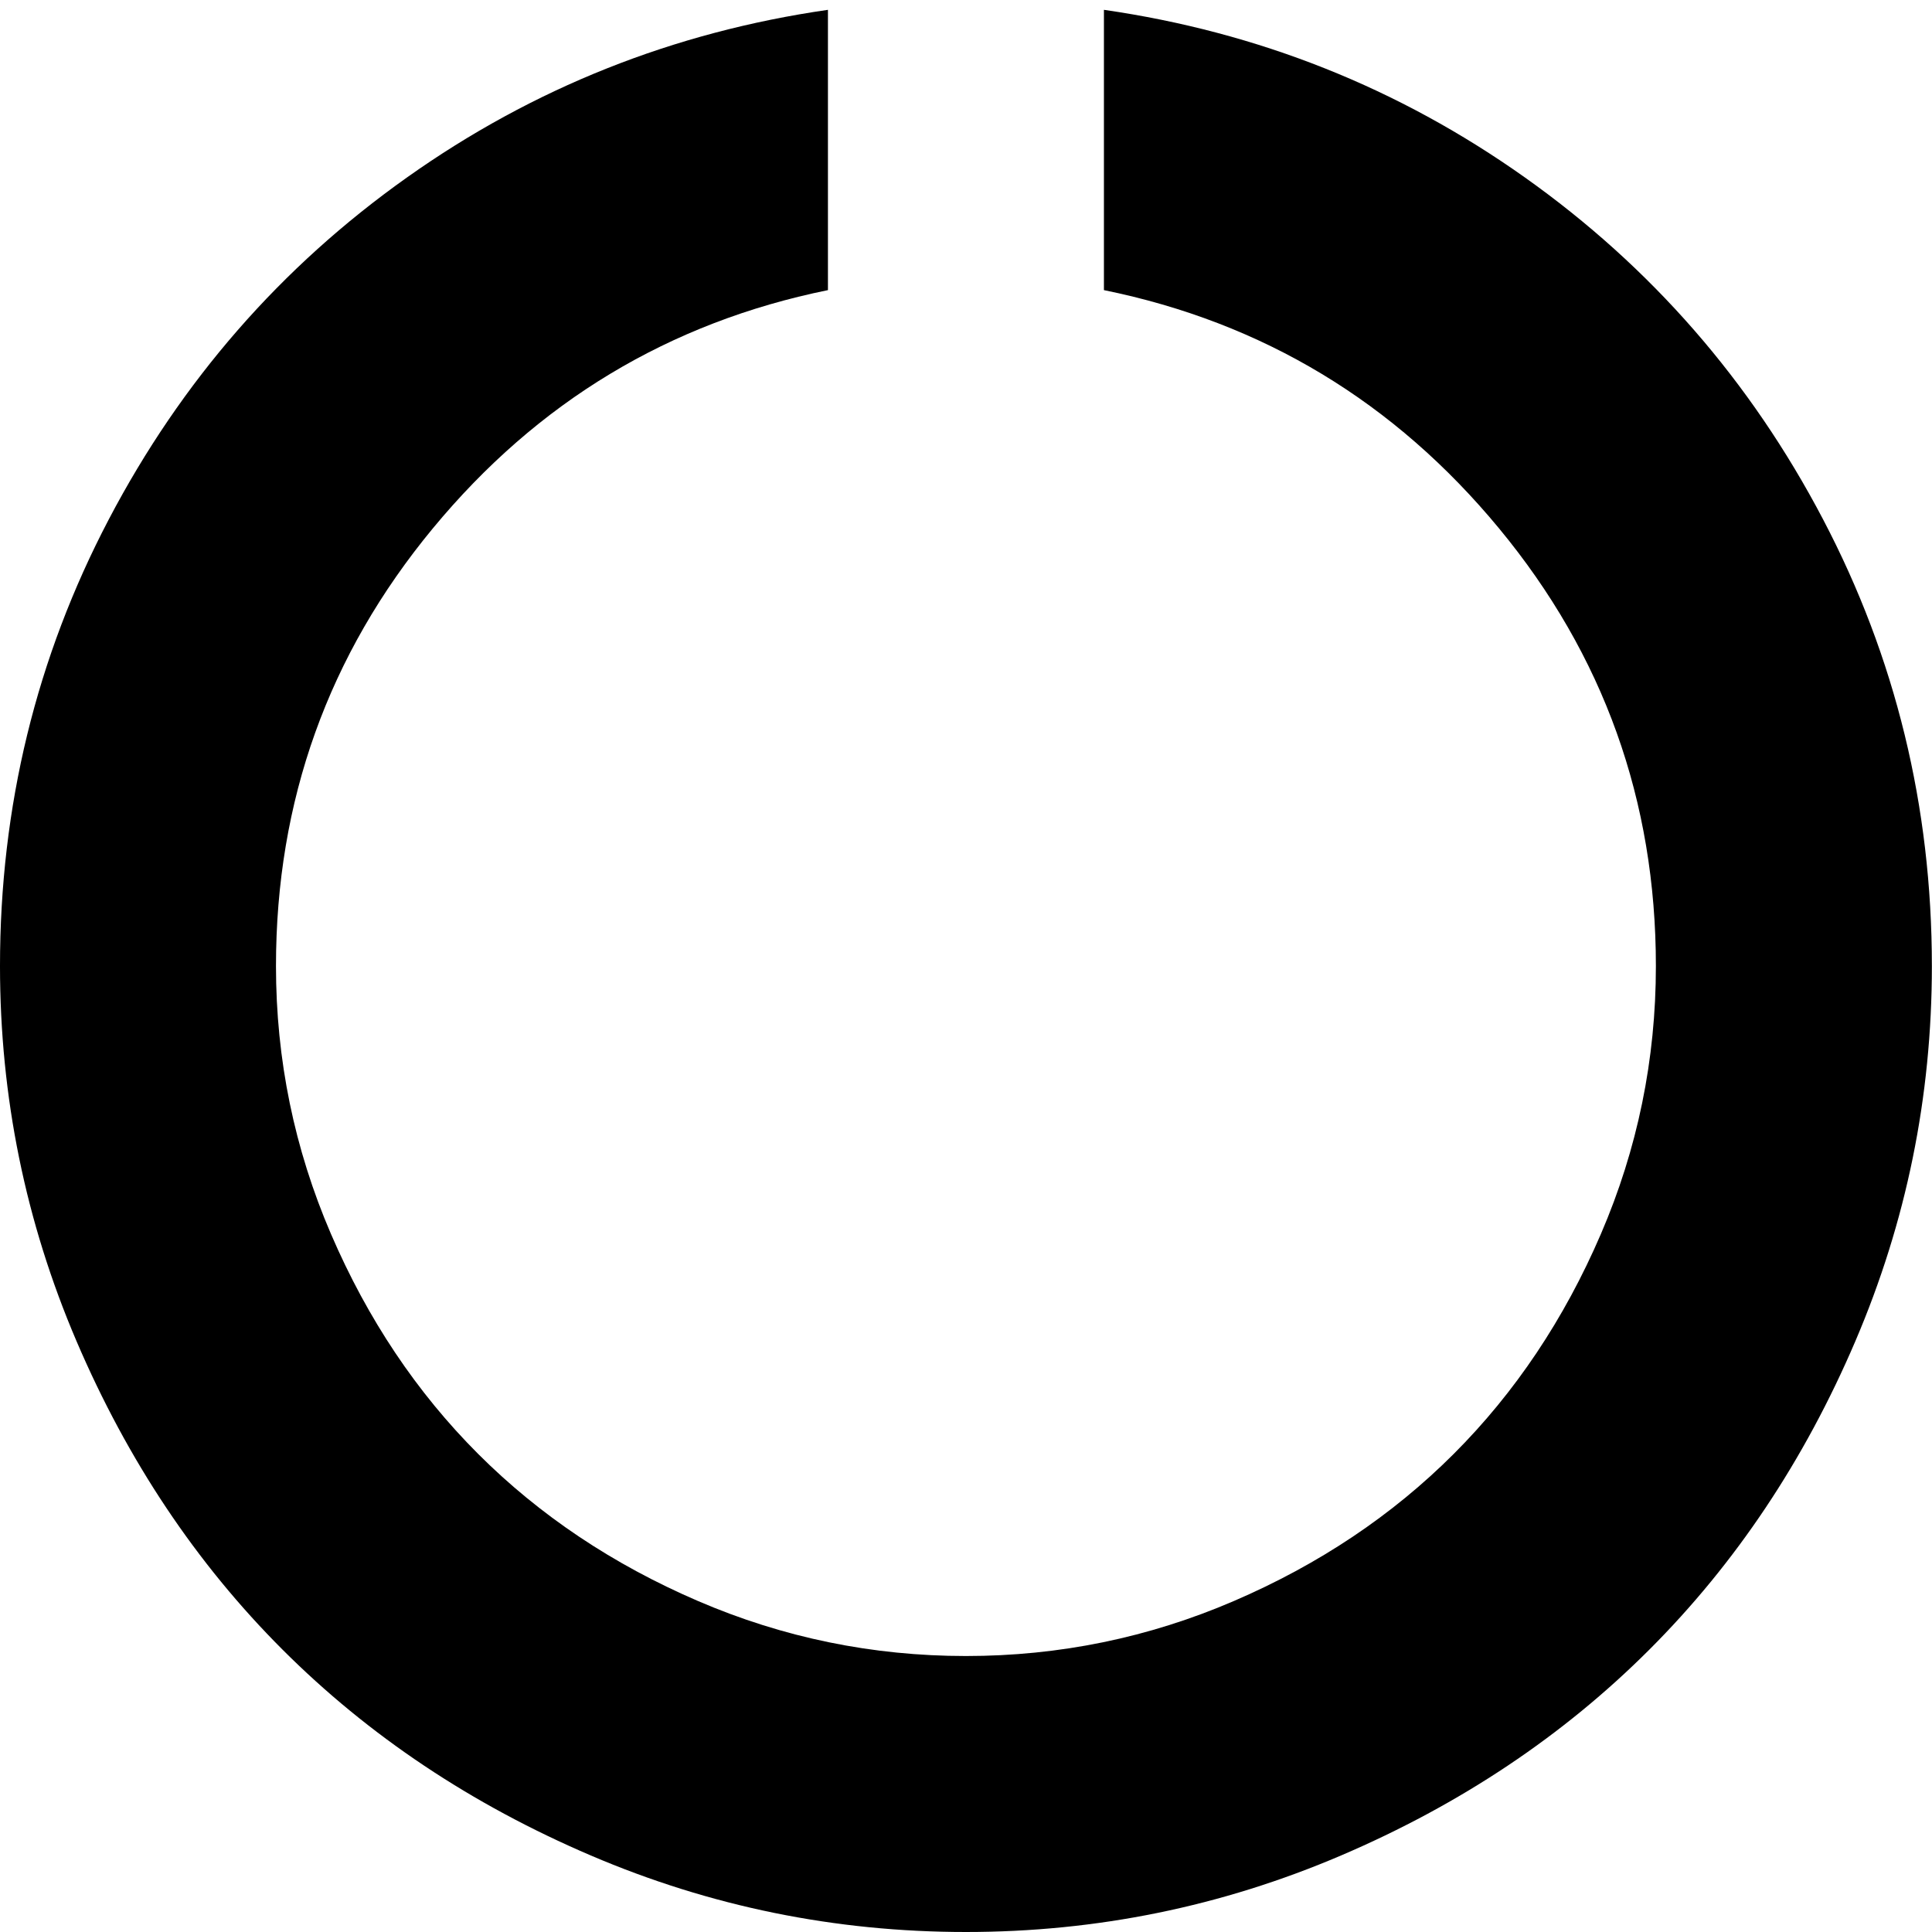 <svg height="1000" width="1000" xmlns="http://www.w3.org/2000/svg"><path d="M999.936 500.032q0 101.556 -39.618 194.184t-106.578 159.588 -159.588 106.578 -194.184 39.618 -194.184 -39.618 -159.588 -106.578 -106.578 -159.588 -39.618 -194.184q0 -123.876 56.358 -231.291t154.287 -176.886 217.899 -86.769v145.08q-123.318 25.11 -204.507 123.318t-81.189 226.548q0 72.54 28.458 138.663t76.167 113.832 113.832 76.167 138.663 28.458 138.663 -28.458 113.832 -76.167 76.167 -113.832 28.458 -138.663q0 -128.34 -81.189 -226.548t-204.507 -123.318v-145.08q119.97 17.298 217.899 86.769t154.287 176.886 56.358 231.291z"/></svg>